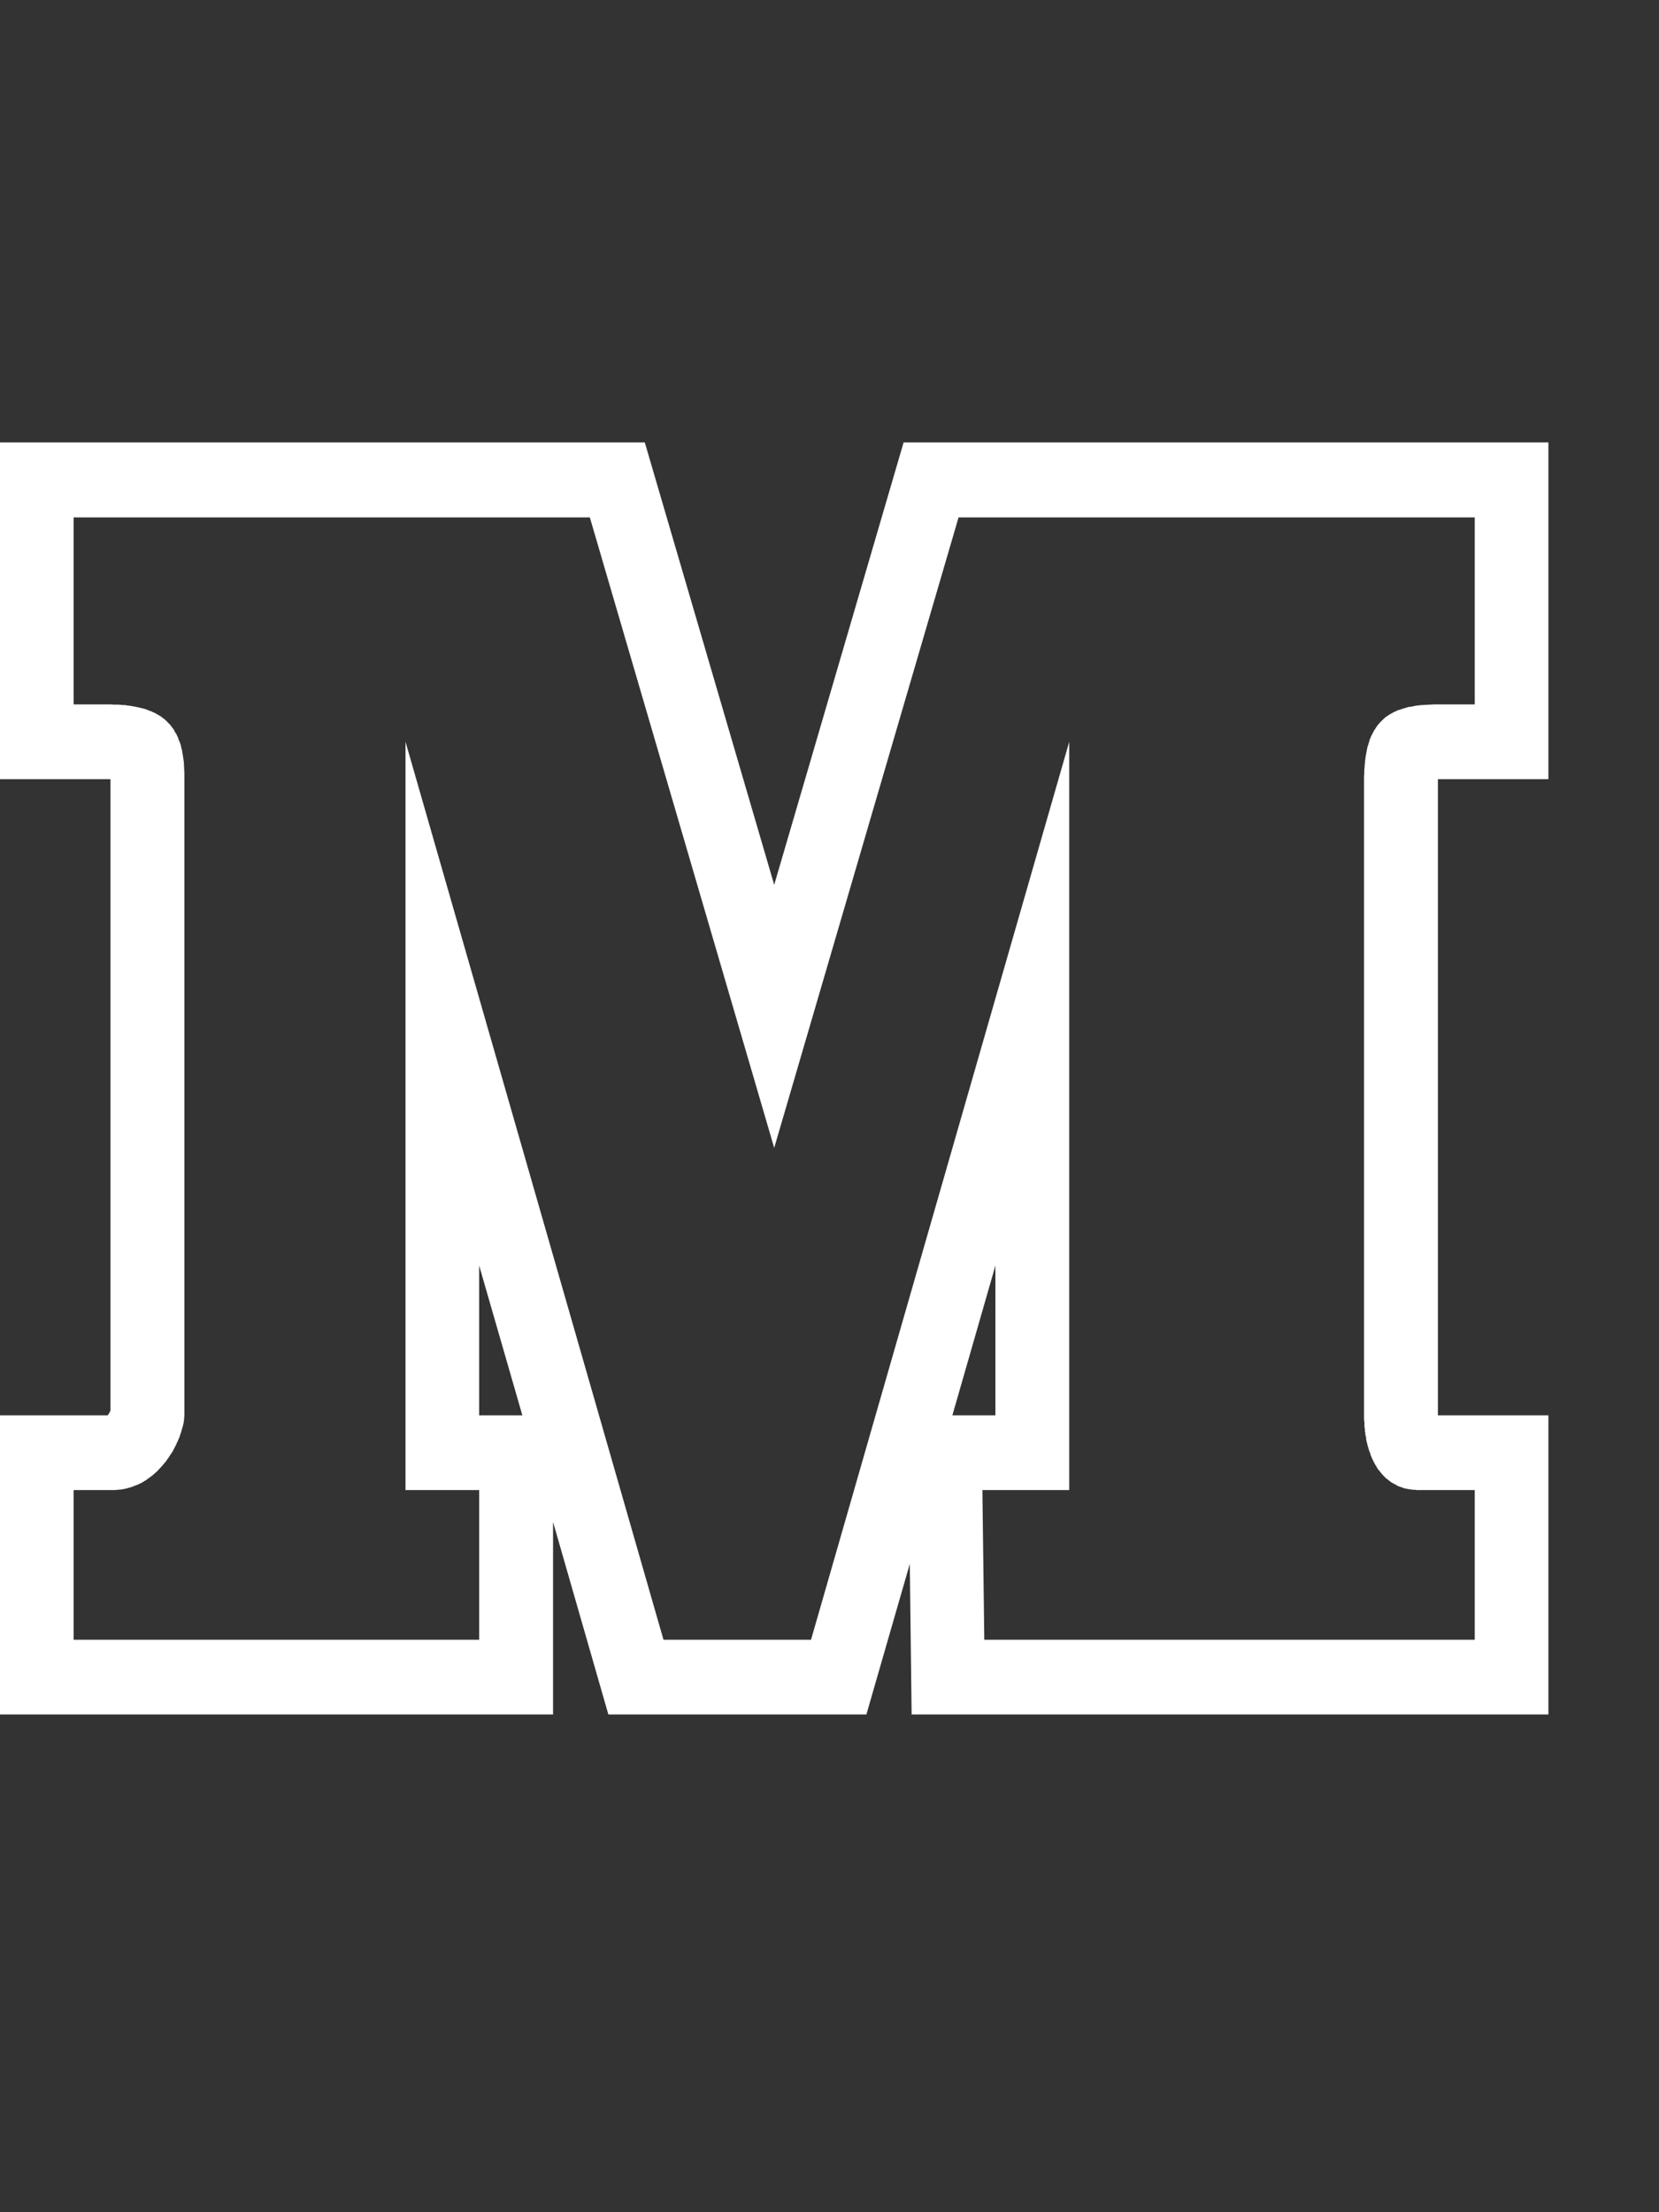 <svg width="30" height="40" viewBox="0 0 30 40" fill="none" xmlns="http://www.w3.org/2000/svg">
<rect x="0" y="0" width="30" height="40" fill="#333333" stroke="none"/>
<path fill-rule="evenodd" clip-rule="evenodd" d="M14 15.999L16.34 8H28V14.089H26.002V25.591H28V31H16.485L16.452 28.278L15.667 31H11.001L10.001 27.52V31H0V25.591H1.95L1.953 25.583L1.957 25.579L1.964 25.564L1.976 25.549L1.979 25.542L1.983 25.538L1.99 25.519L1.994 25.511L1.998 25.508V14.089H0V8H11.66L14 15.999ZM1.332 9.355V12.737H1.998L2.076 12.741H2.154L2.229 12.749H2.266L2.299 12.756L2.336 12.76L2.37 12.764L2.403 12.771L2.437 12.775L2.467 12.783L2.5 12.79L2.597 12.813L2.623 12.82L2.656 12.832L2.708 12.854L2.738 12.862L2.764 12.877L2.794 12.888L2.82 12.903L2.842 12.915L2.868 12.93L2.917 12.96L2.939 12.979L2.961 12.994L2.984 13.013L3.025 13.051L3.043 13.073L3.066 13.092L3.099 13.134L3.118 13.16L3.136 13.183L3.151 13.206L3.162 13.232L3.196 13.285L3.207 13.315L3.222 13.341L3.229 13.375L3.244 13.402L3.267 13.466L3.274 13.496L3.281 13.534L3.293 13.568L3.296 13.602L3.304 13.64L3.315 13.715L3.326 13.794V13.832L3.33 13.877V13.919L3.334 13.964V25.61L3.33 25.625V25.647L3.326 25.689L3.322 25.715L3.319 25.734L3.307 25.783L3.3 25.81L3.285 25.859L3.27 25.912L3.259 25.938L3.252 25.968L3.218 26.047L3.177 26.138L3.162 26.165L3.118 26.251L3.081 26.304L3.043 26.364L3.021 26.391L3.006 26.417L2.939 26.497L2.842 26.602L2.79 26.648L2.761 26.674L2.735 26.693L2.679 26.734L2.649 26.757L2.619 26.776L2.556 26.814L2.522 26.829L2.493 26.844L2.422 26.87L2.389 26.885L2.277 26.916L2.203 26.931L2.121 26.938L2.083 26.942H1.332V29.649H8.665V26.942H7.333V13.413L11.998 29.649H14.666L19.335 13.413V26.942H17.765L17.799 29.649H26.668V26.942H25.623L25.593 26.938H25.567L25.507 26.931L25.455 26.923L25.425 26.916L25.399 26.912L25.347 26.893L25.325 26.885L25.299 26.878L25.273 26.867L25.251 26.852L25.228 26.84L25.18 26.814L25.158 26.802L25.076 26.738L25.057 26.723L25.001 26.666L24.986 26.648L24.949 26.602L24.934 26.584L24.916 26.561L24.901 26.538L24.89 26.515L24.871 26.489L24.86 26.466L24.845 26.44L24.808 26.364L24.797 26.334L24.785 26.308L24.778 26.278L24.756 26.225L24.748 26.191L24.737 26.161L24.73 26.134L24.722 26.1L24.707 26.04L24.7 25.972L24.689 25.942V25.908L24.681 25.874V25.836L24.674 25.802V25.734L24.67 25.696L24.666 25.662V14.04L24.67 13.991V13.938L24.685 13.757L24.696 13.674L24.719 13.553L24.726 13.515L24.737 13.481L24.759 13.409L24.767 13.379L24.793 13.315L24.808 13.285L24.838 13.228L24.852 13.202L24.871 13.175L24.886 13.149L24.923 13.1L24.96 13.058L25.001 13.017L25.042 12.979L25.065 12.96L25.135 12.915L25.161 12.9L25.184 12.888L25.21 12.873L25.239 12.862L25.265 12.847L25.325 12.828L25.351 12.82L25.381 12.809L25.411 12.802L25.47 12.783L25.537 12.775L25.567 12.768L25.6 12.76L25.637 12.756L25.704 12.749L25.775 12.745L25.924 12.737H26.668V9.355H17.334L14 20.755L10.666 9.355H1.332ZM17.222 25.591H18V22.884L17.222 25.591ZM8.665 25.591H9.446L8.665 22.884V25.591Z" fill="white"/>
</svg>
